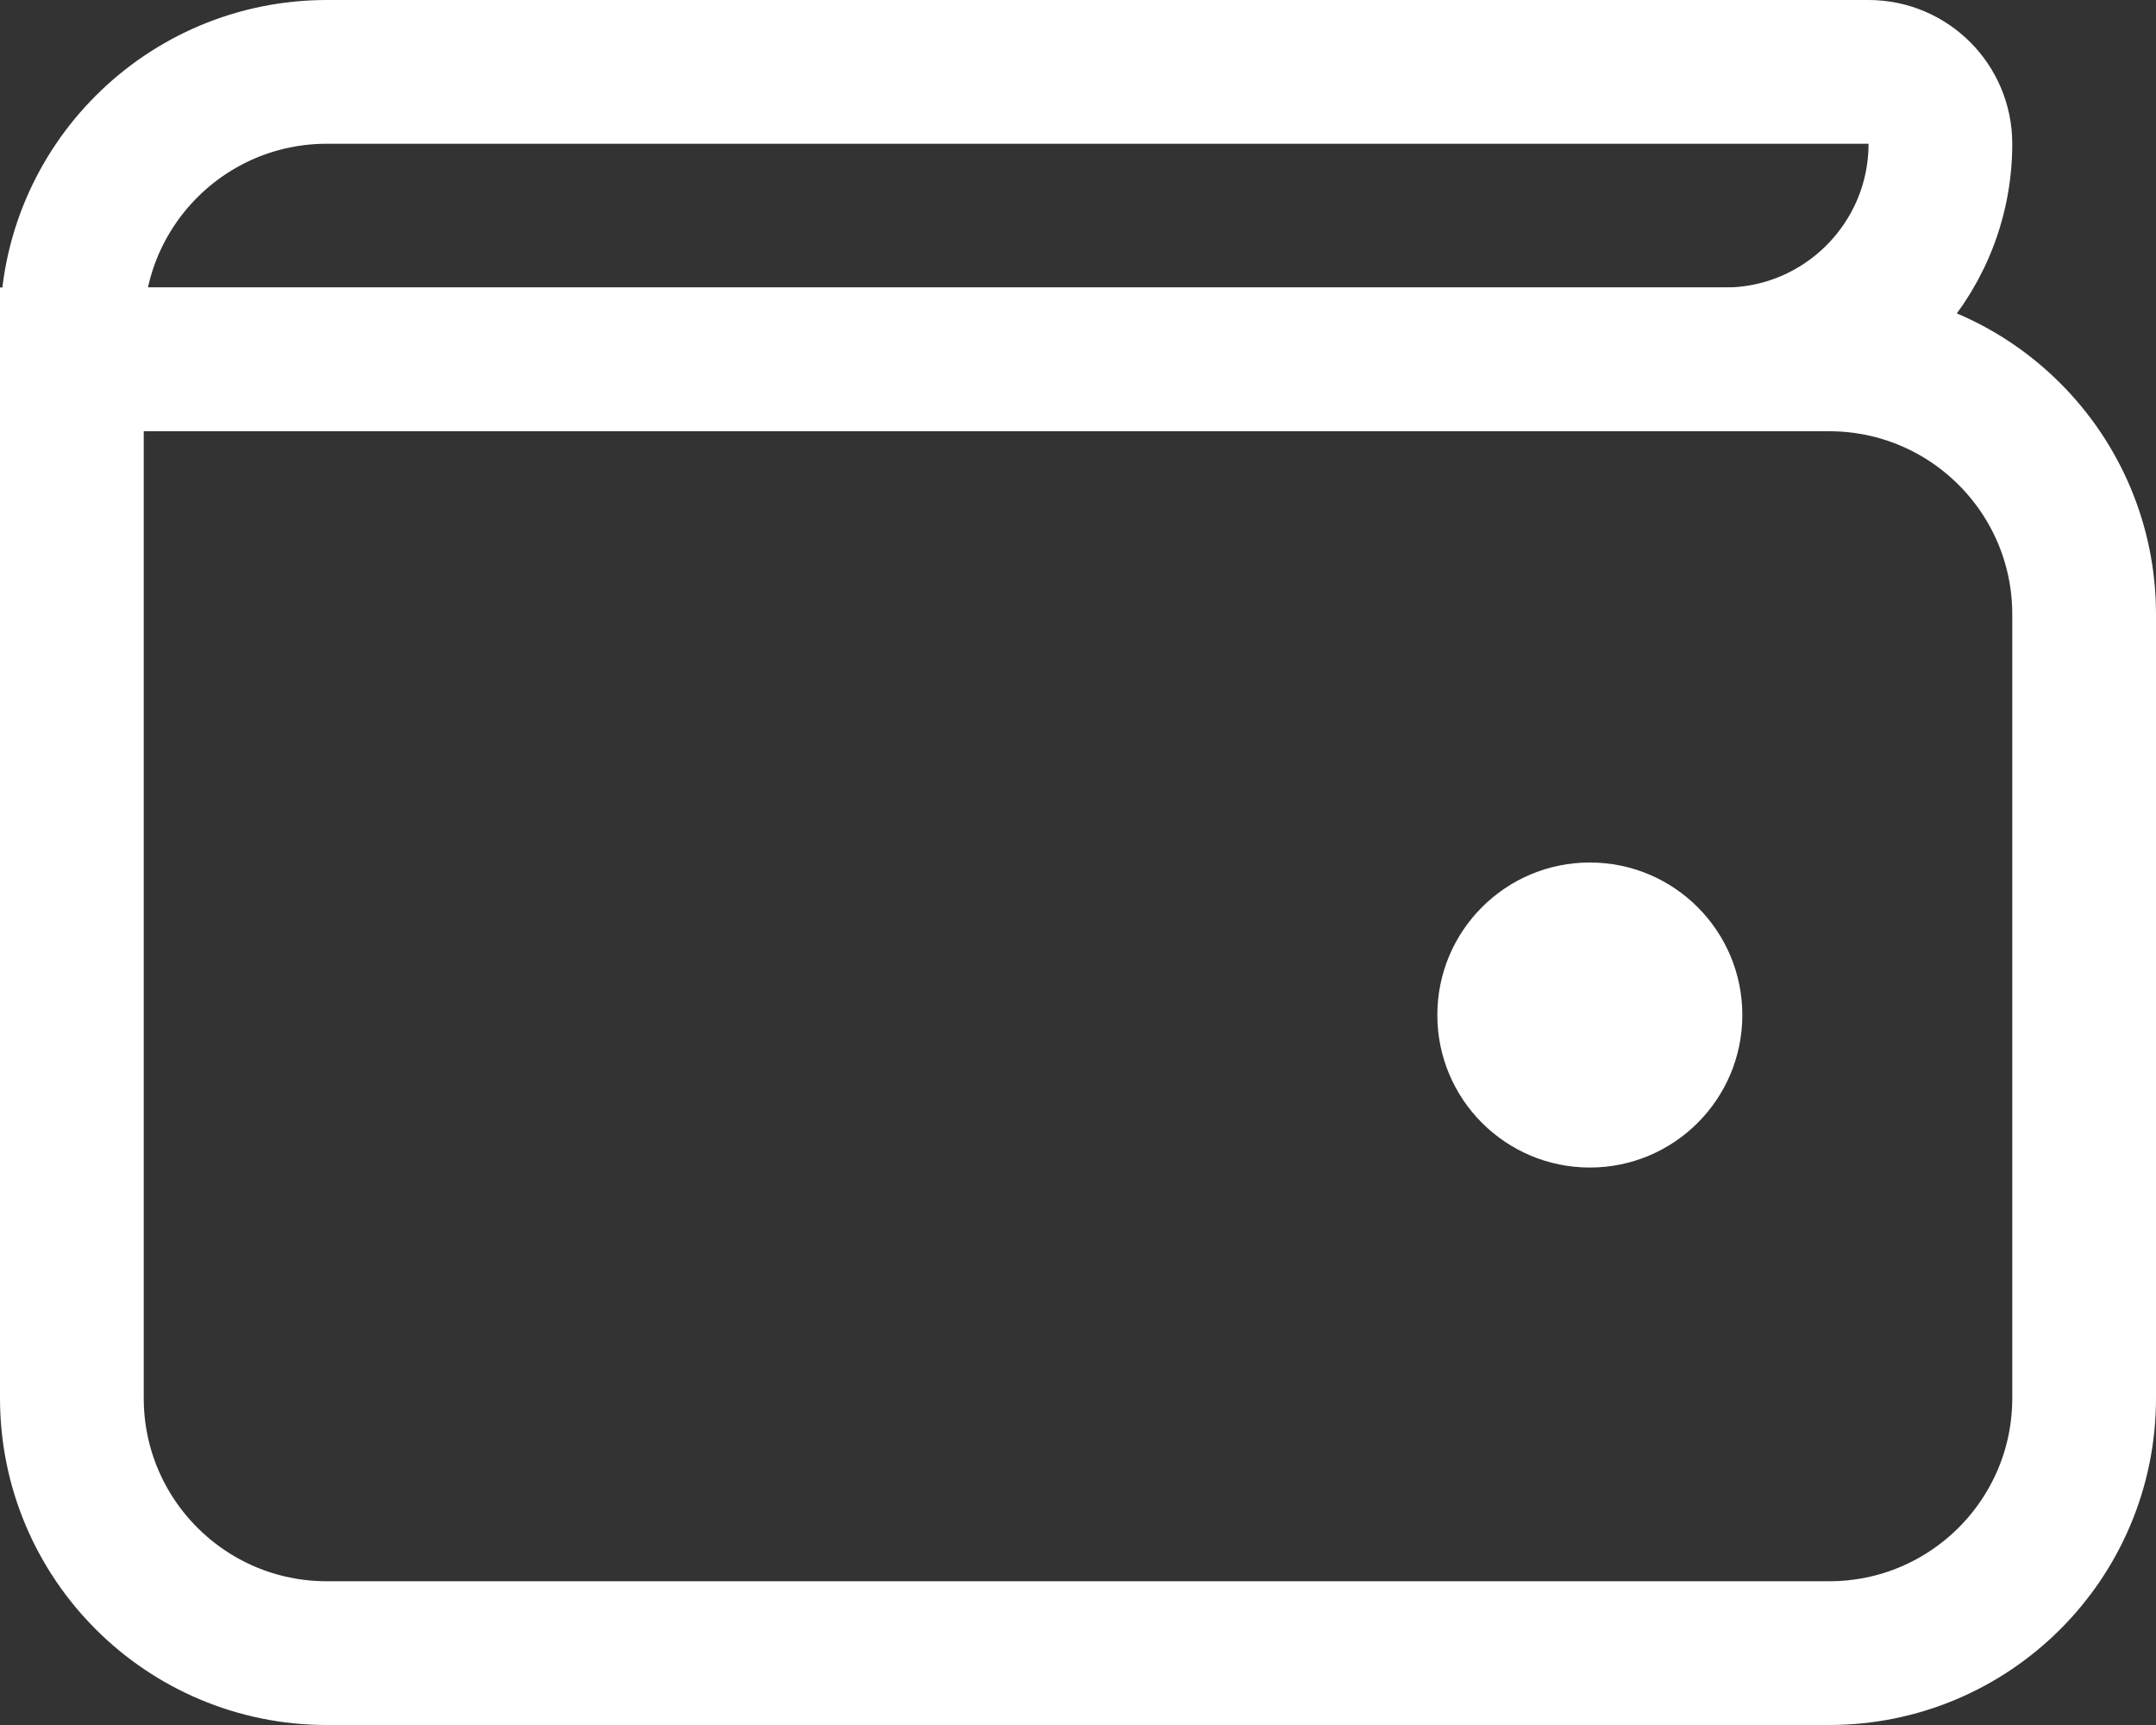<svg width="15" height="12" viewBox="0 0 15 12" fill="none" xmlns="http://www.w3.org/2000/svg">
<rect x="0" y="0" width="15" height="12" fill="#333333" stroke="none"/>
<path d="M0.5 2.5H12.726C13.706 2.5 14.5 3.294 14.5 4.274V9.726C14.5 10.706 13.706 11.5 12.726 11.5H2.274C1.294 11.5 0.5 10.706 0.5 9.726V2.5Z" stroke="white"/>
<path d="M0.5 2.274C0.5 1.294 1.294 0.5 2.274 0.5H13C13.276 0.5 13.5 0.724 13.5 1C13.5 1.828 12.828 2.5 12 2.5H0.5V2.274Z" stroke="white"/>
<ellipse cx="11.061" cy="7.061" rx="1.061" ry="1.061" fill="white"/>
</svg>
